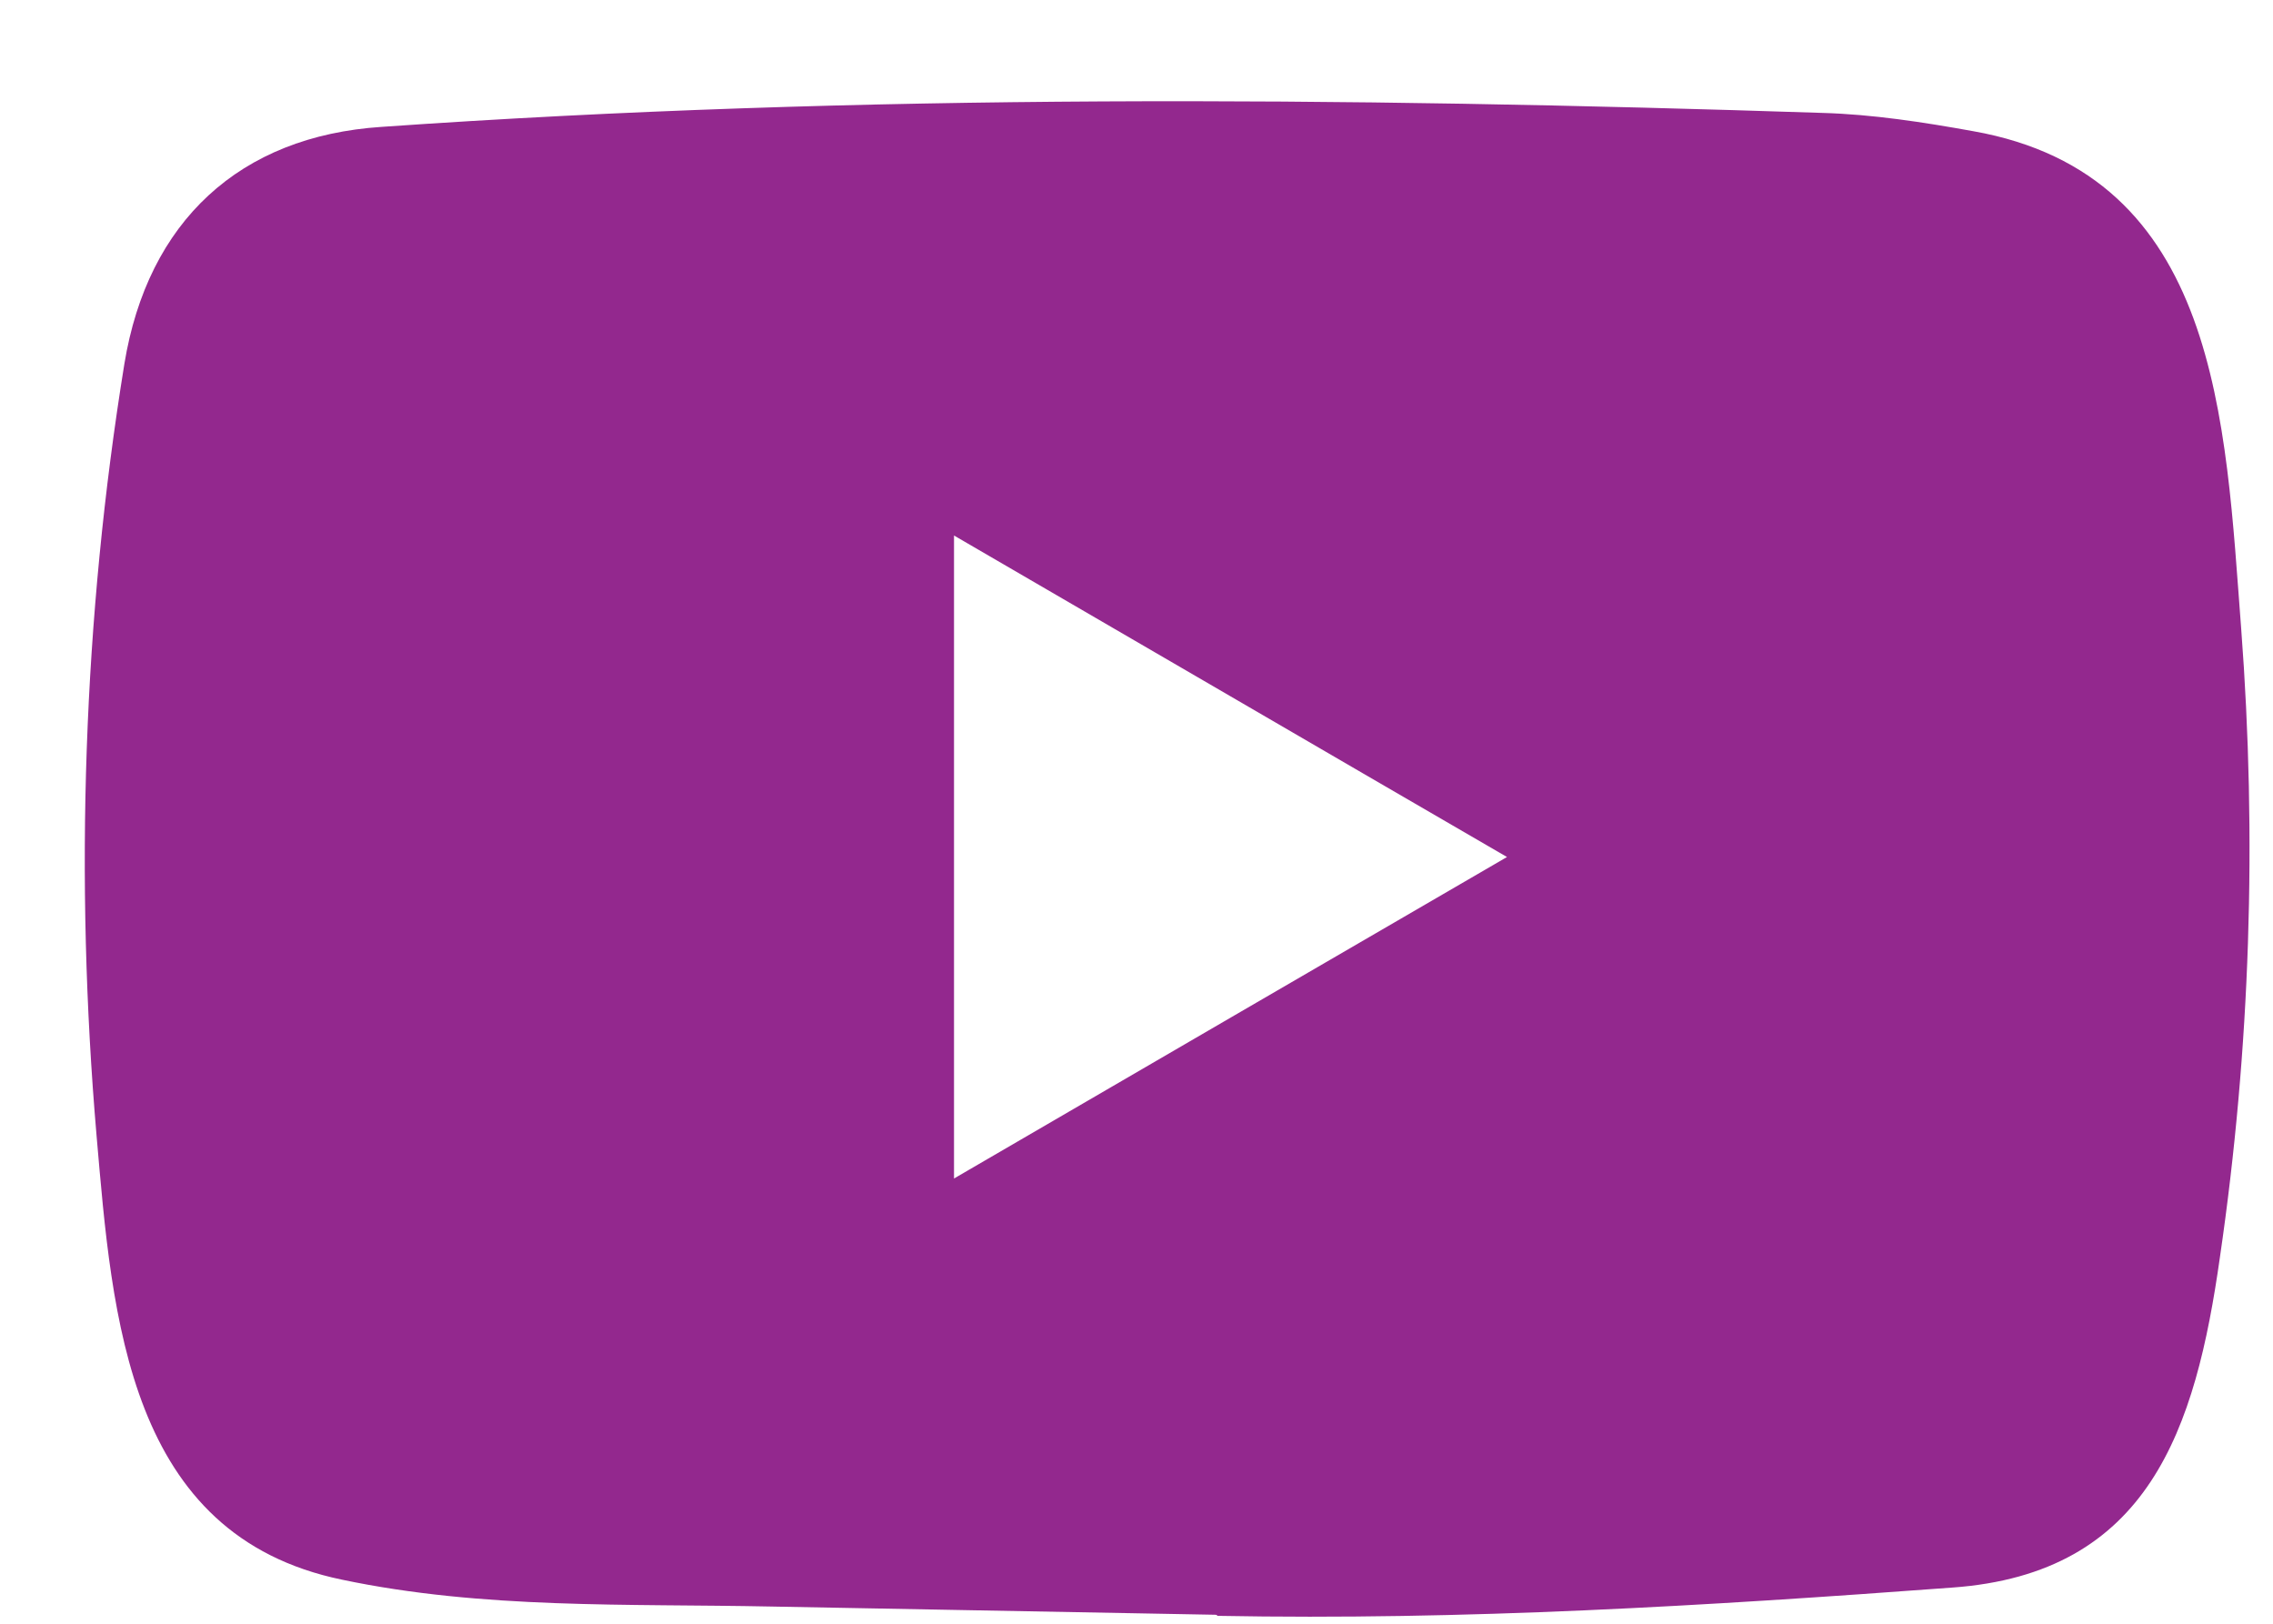 <svg width="21" height="15" viewBox="0 0 21 15" fill="none" xmlns="http://www.w3.org/2000/svg">
<path d="M11.226 14.917L7.123 14.841C5.795 14.814 4.463 14.867 3.16 14.593C1.179 14.183 1.038 12.175 0.892 10.49C0.689 8.122 0.768 5.71 1.149 3.362C1.365 2.044 2.214 1.258 3.526 1.172C7.955 0.862 12.415 0.898 16.834 1.043C17.301 1.056 17.771 1.129 18.231 1.212C20.503 1.615 20.559 3.891 20.706 5.807C20.853 7.742 20.791 9.688 20.51 11.611C20.285 13.202 19.854 14.537 18.035 14.666C15.757 14.835 13.531 14.97 11.246 14.927C11.246 14.917 11.233 14.917 11.226 14.917ZM8.814 10.887C10.531 9.889 12.215 8.908 13.923 7.917C12.202 6.919 10.521 5.938 8.814 4.947V10.887Z" fill="#93288E"/>
</svg>
